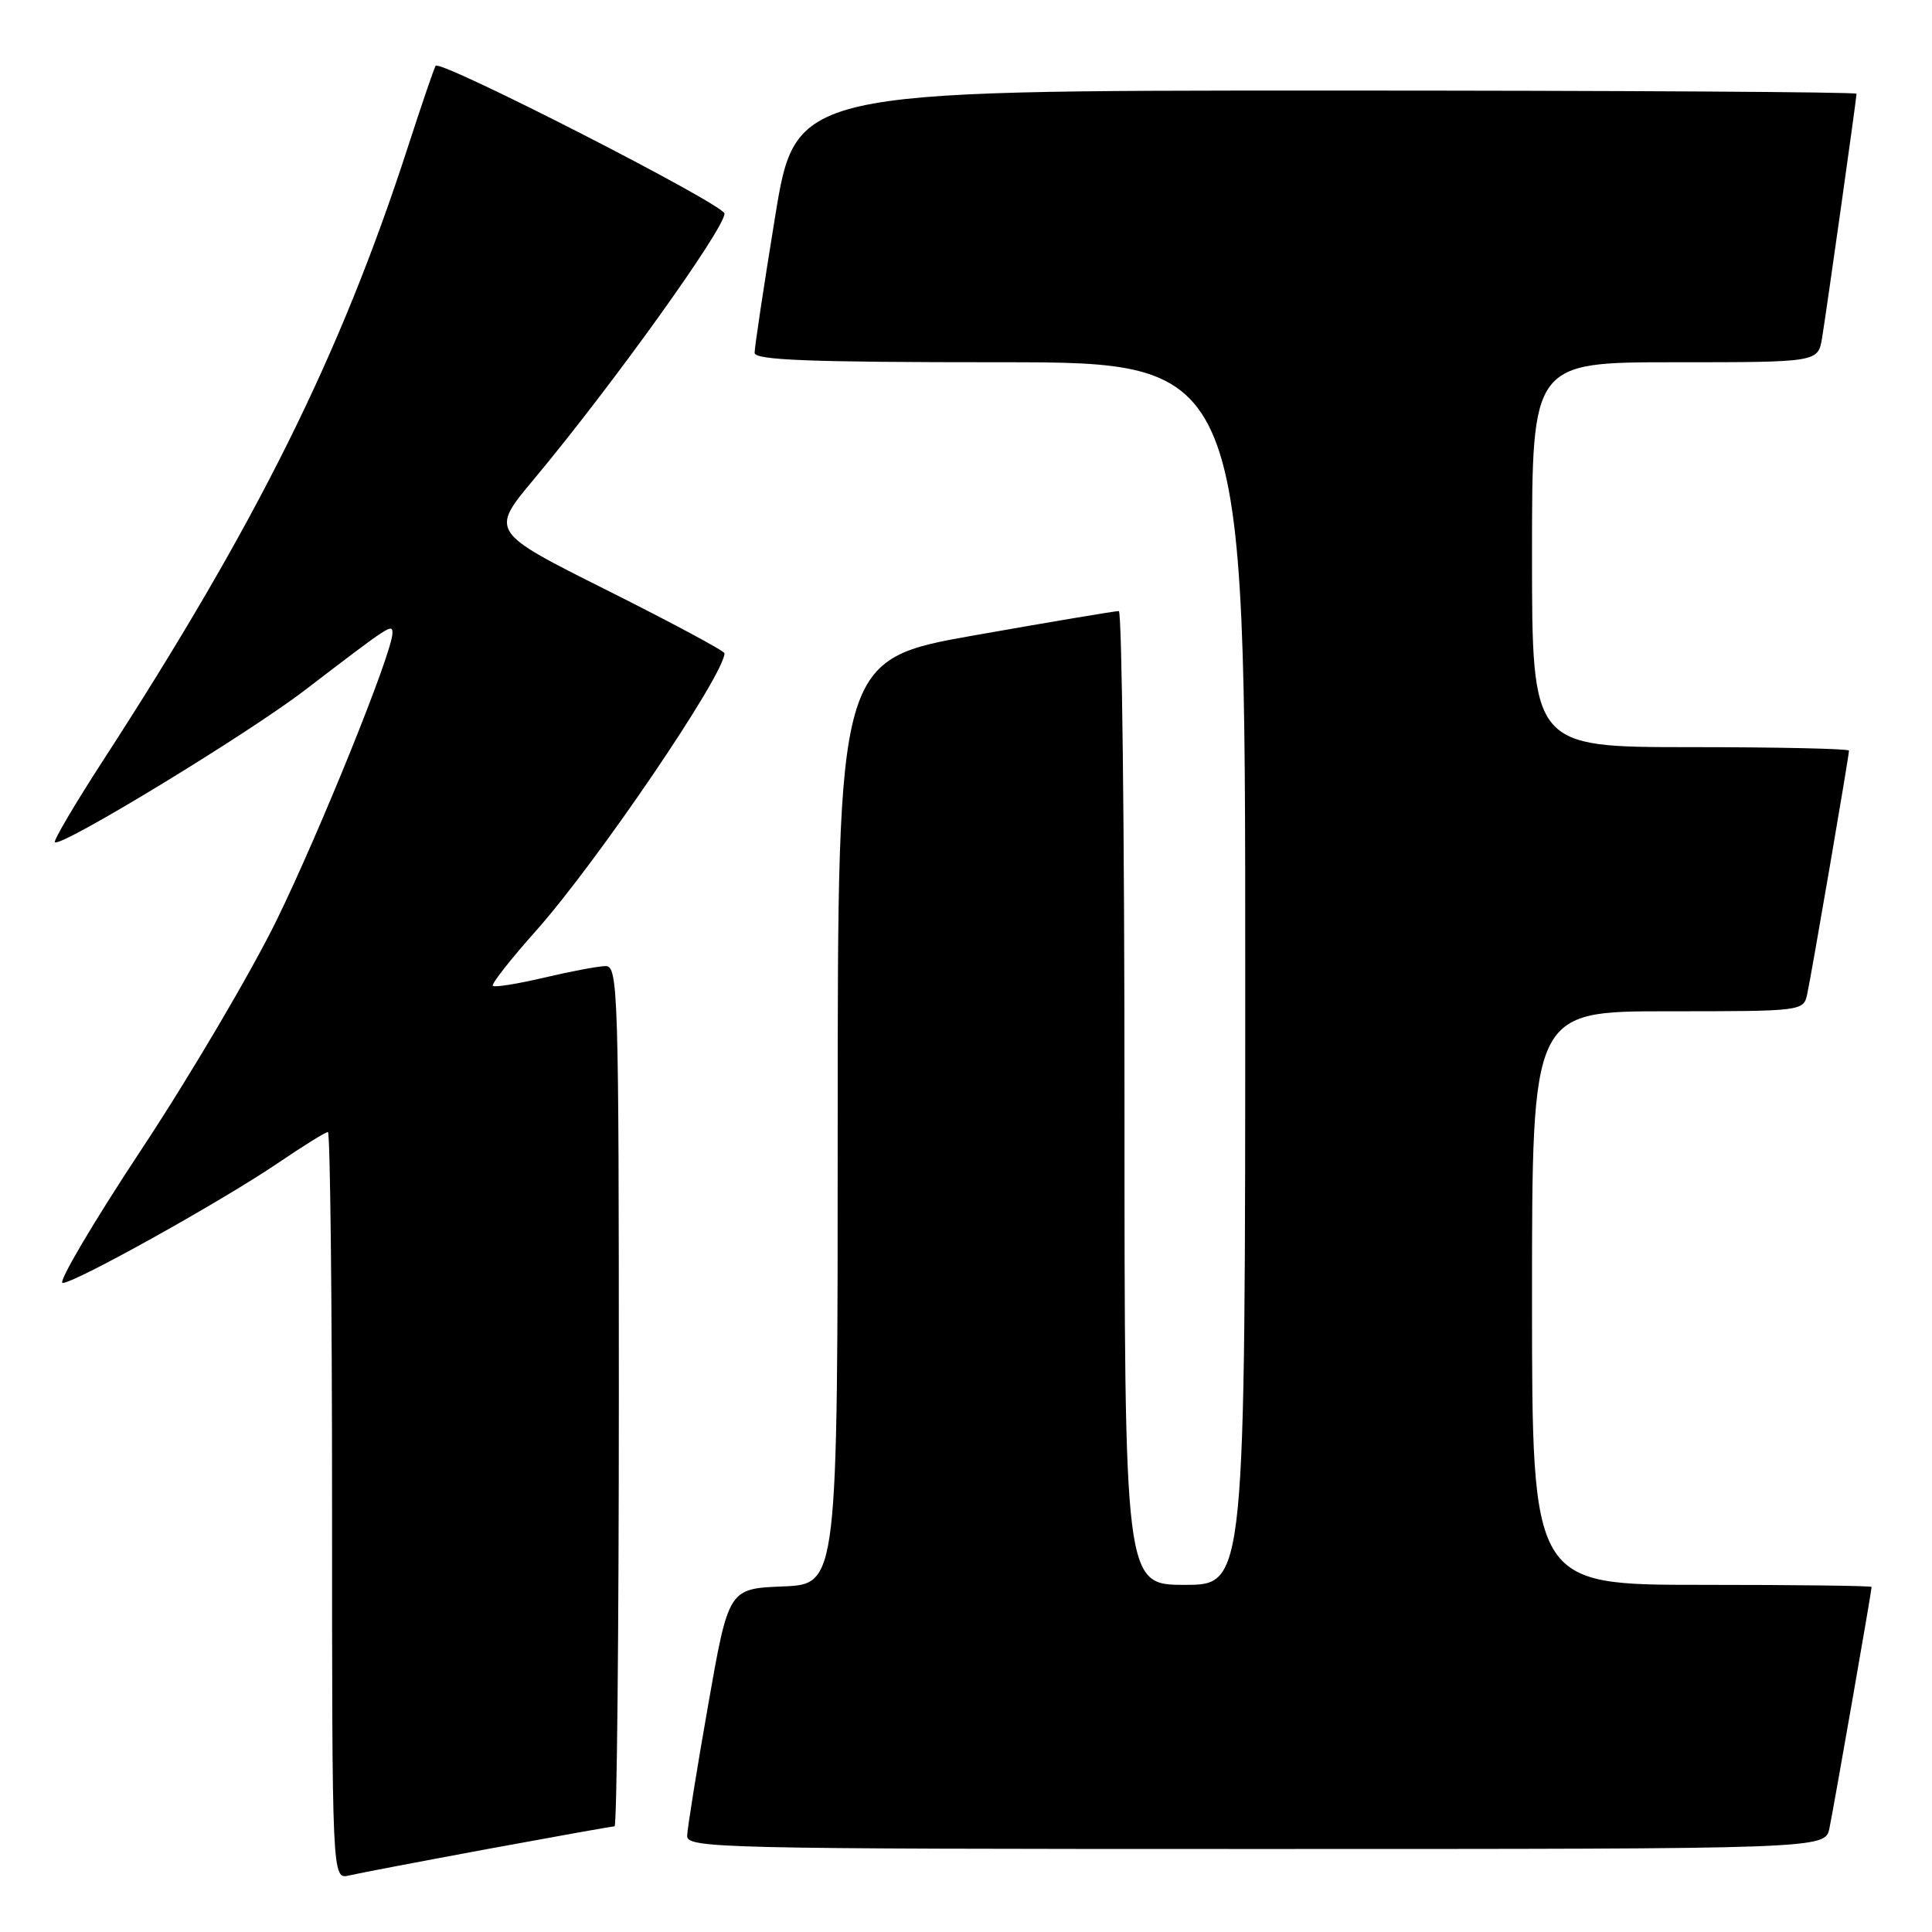 <?xml version="1.0" encoding="UTF-8" standalone="no"?>
<!DOCTYPE svg PUBLIC "-//W3C//DTD SVG 1.1//EN" "http://www.w3.org/Graphics/SVG/1.1/DTD/svg11.dtd" >
<svg xmlns="http://www.w3.org/2000/svg" xmlns:xlink="http://www.w3.org/1999/xlink" version="1.1" viewBox="0 0 256 256">
 <g >
 <path fill="currentColor"
d=" M 64.68 244.99 C 73.58 243.35 81.12 242.00 81.43 242.00 C 81.74 242.00 82.00 216.35 82.00 185.00 C 82.00 131.38 81.90 128.00 80.25 128.01 C 79.29 128.02 75.62 128.71 72.11 129.54 C 68.59 130.37 65.53 130.86 65.30 130.63 C 65.07 130.41 67.64 127.13 71.00 123.36 C 79.07 114.31 96.00 89.39 96.00 86.56 C 96.00 86.26 89.01 82.51 80.47 78.23 C 64.93 70.45 64.93 70.45 70.76 63.48 C 81.13 51.06 96.00 30.32 96.00 28.30 C 95.99 27.11 58.23 7.80 57.72 8.72 C 57.48 9.15 55.82 14.00 54.04 19.50 C 45.09 47.10 34.05 69.31 13.60 100.86 C 9.91 106.56 7.06 111.39 7.27 111.60 C 8.01 112.35 32.71 97.33 40.37 91.47 C 51.81 82.72 52.00 82.59 52.00 83.91 C 52.00 86.42 42.40 110.19 36.62 122.00 C 33.25 128.87 25.23 142.49 18.78 152.25 C 12.33 162.01 7.62 170.00 8.30 170.00 C 9.94 170.00 29.45 159.13 36.97 154.02 C 40.22 151.81 43.14 150.00 43.45 150.00 C 43.75 150.00 44.00 172.28 44.00 199.52 C 44.00 249.04 44.00 249.04 46.25 248.51 C 47.49 248.22 55.78 246.64 64.68 244.99 Z  M 242.41 242.25 C 242.98 239.51 248.00 210.80 248.00 210.28 C 248.00 210.12 237.88 210.00 225.50 210.00 C 203.00 210.00 203.00 210.00 203.00 172.00 C 203.00 134.00 203.00 134.00 220.98 134.00 C 238.81 134.00 238.97 133.98 239.46 131.75 C 240.01 129.25 245.00 100.18 245.00 99.46 C 245.00 99.21 235.55 99.00 224.00 99.00 C 203.00 99.00 203.00 99.00 203.00 73.50 C 203.00 48.00 203.00 48.00 221.95 48.00 C 240.91 48.00 240.91 48.00 241.44 44.75 C 242.07 40.88 246.00 13.02 246.00 12.42 C 246.00 12.19 214.37 12.00 175.71 12.00 C 105.43 12.00 105.43 12.00 102.70 28.75 C 101.20 37.96 99.98 46.06 99.99 46.75 C 100.00 47.72 107.17 48.00 132.50 48.00 C 165.00 48.00 165.00 48.00 165.00 129.00 C 165.00 210.00 165.00 210.00 157.00 210.00 C 149.00 210.00 149.00 210.00 149.00 145.50 C 149.00 110.02 148.66 80.99 148.25 80.97 C 147.84 80.95 139.29 82.39 129.25 84.16 C 111.00 87.38 111.00 87.38 111.00 148.64 C 111.00 209.91 111.00 209.91 103.77 210.21 C 96.54 210.50 96.54 210.50 93.82 226.00 C 92.32 234.53 91.08 242.29 91.05 243.25 C 91.00 244.90 95.24 245.00 166.42 245.00 C 241.84 245.00 241.84 245.00 242.41 242.25 Z "/>
</g>
</svg>